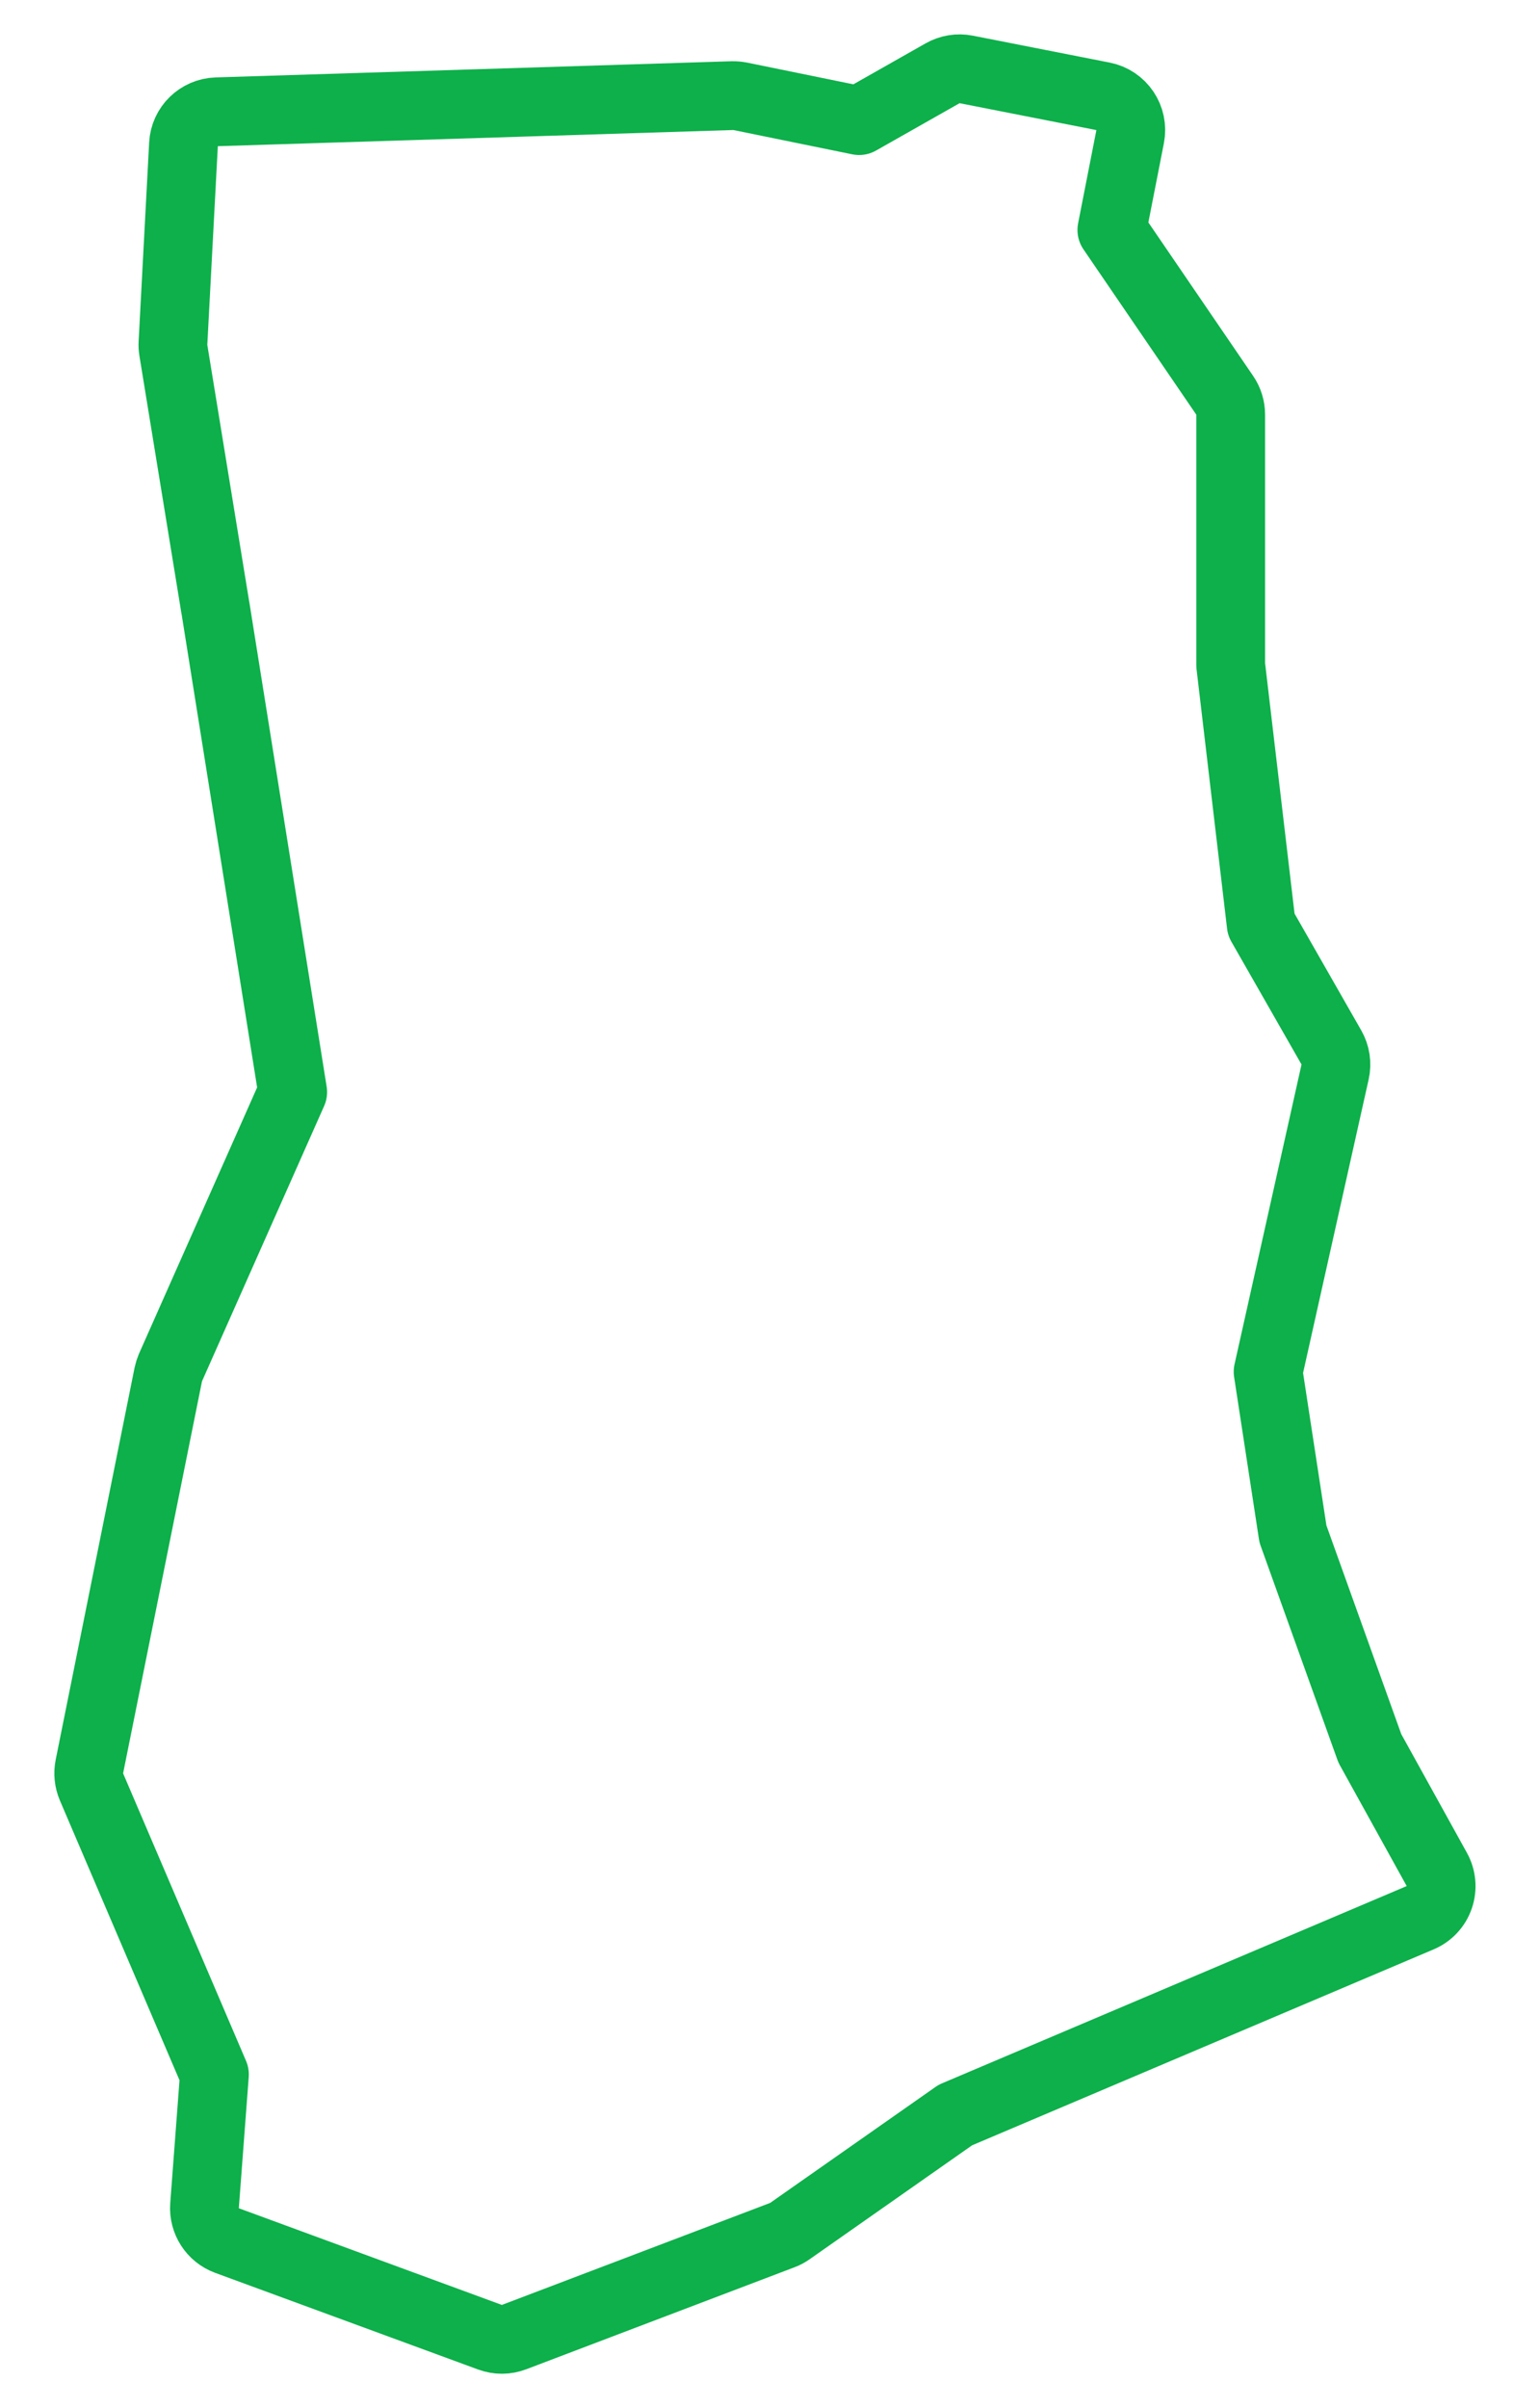 <svg width="22" height="35" viewBox="0 0 22 35" fill="none" xmlns="http://www.w3.org/2000/svg">
<path d="M16.433 1.986C16.486 1.715 16.309 1.453 16.038 1.4L14.049 1.009C13.932 0.986 13.81 1.006 13.706 1.065L12.492 1.753L10.764 1.4C10.726 1.393 10.687 1.389 10.648 1.39L3.151 1.625C2.892 1.633 2.681 1.838 2.668 2.098L2.515 4.986C2.513 5.022 2.515 5.057 2.521 5.093L3.132 8.837L3.133 8.839L4.256 15.872L2.48 19.873C2.466 19.906 2.455 19.941 2.447 19.977L1.3 25.674C1.28 25.774 1.291 25.877 1.33 25.97L3.118 30.15L2.974 32.057C2.958 32.28 3.091 32.487 3.301 32.564L7.125 33.969C7.239 34.011 7.363 34.01 7.475 33.967L11.377 32.484C11.415 32.47 11.452 32.45 11.486 32.426L13.891 30.74L20.65 27.872C20.781 27.817 20.882 27.709 20.928 27.575C20.974 27.441 20.961 27.294 20.892 27.17L19.918 25.41L18.8 22.294L18.439 19.937L19.413 15.58C19.44 15.458 19.421 15.331 19.359 15.223L18.339 13.438L17.895 9.666V6.027C17.895 5.926 17.865 5.828 17.808 5.745L16.167 3.342L16.433 1.986Z" stroke="#0DB04A" stroke-linecap="round" stroke-linejoin="round"/>
</svg>
